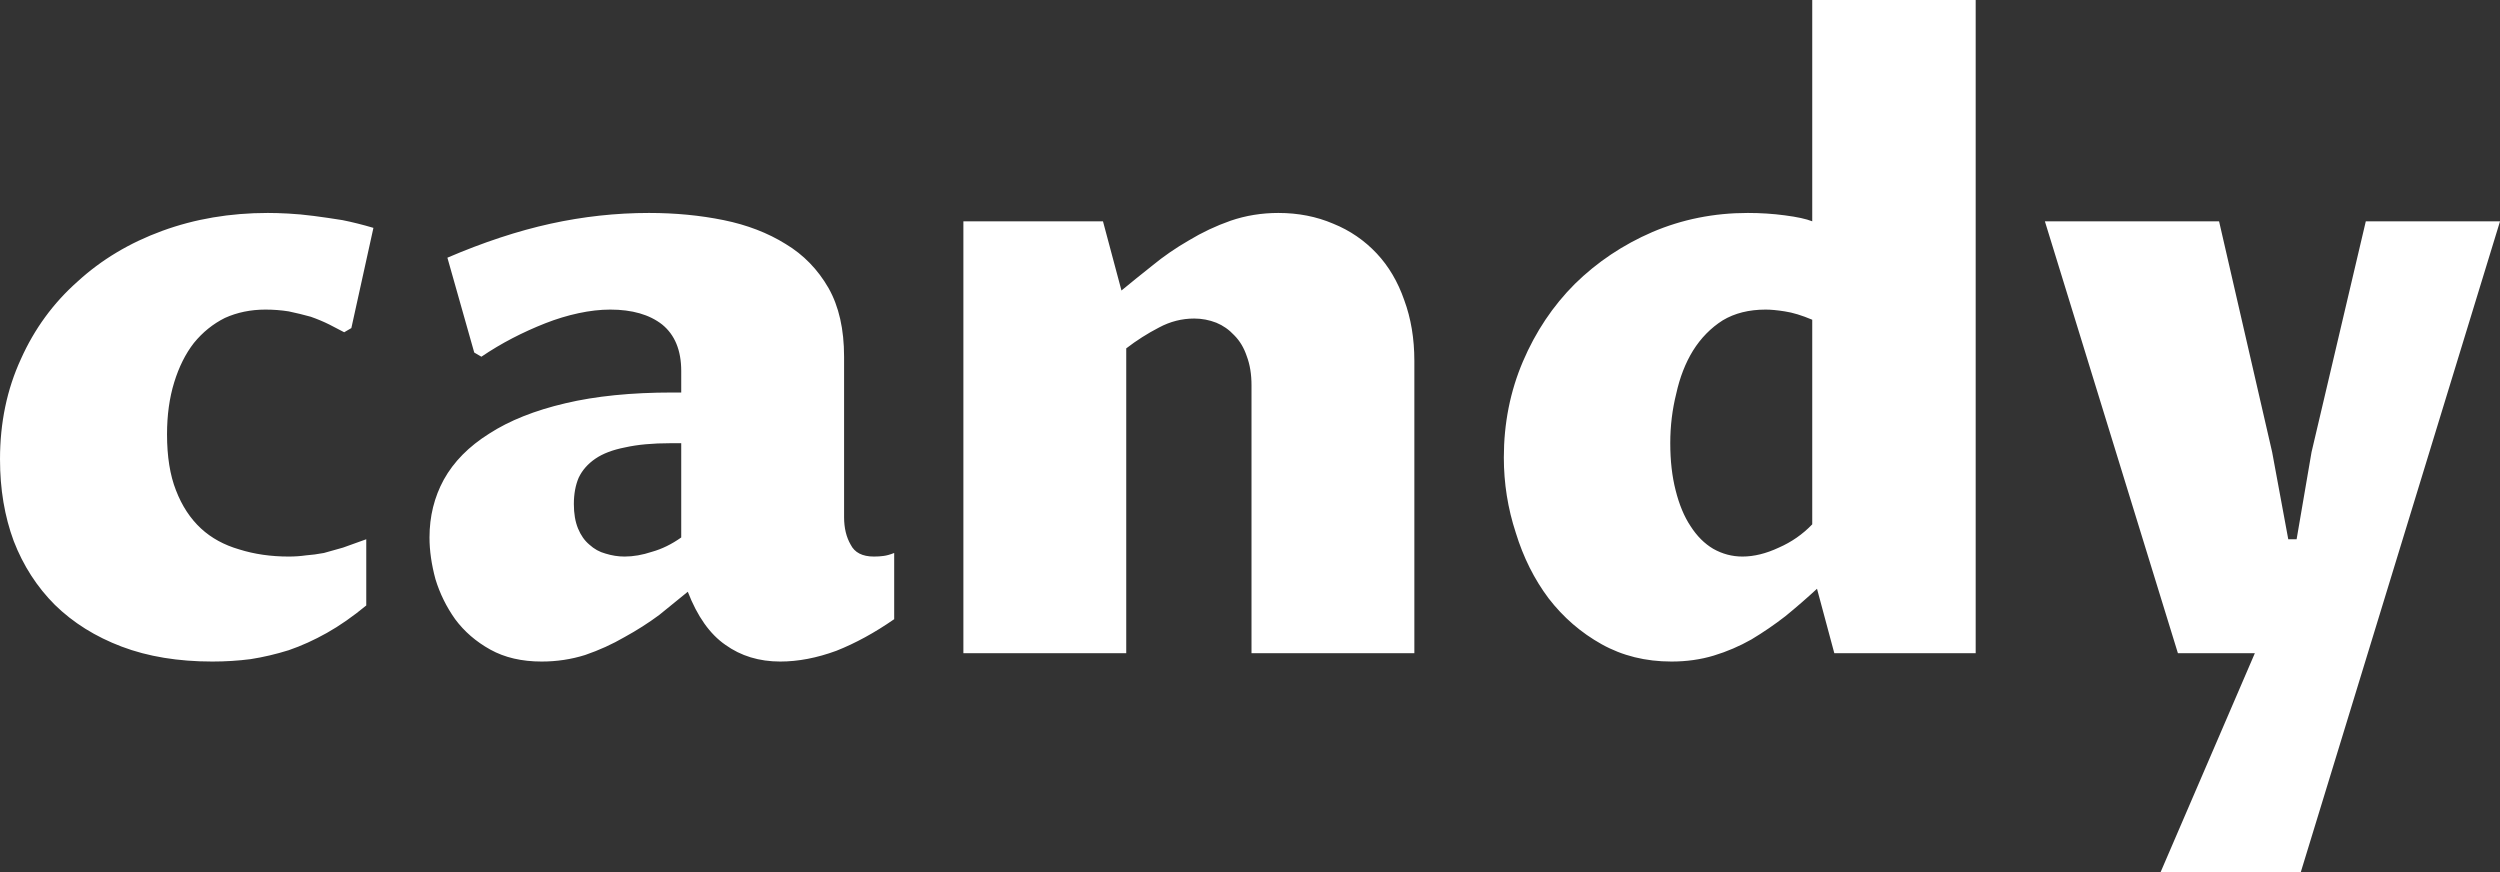 <svg data-v-423bf9ae="" xmlns="http://www.w3.org/2000/svg" viewBox="0 0 171.997 60" class="font"><rect x="0" y="0" width="171.997" height="60" fill="#333333" stroke="none"/><!----><!----><!----><g data-v-423bf9ae="" id="da976a5c-1d82-45dc-84ff-0d82791fa5ce" fill="white" transform="matrix(4.104,0,0,4.104,-2.257,-11.04)"><path d="M6.69 11.73L6.69 12.84L6.69 12.84Q6.35 13.12 6.03 13.30L6.03 13.30L6.03 13.30Q5.71 13.48 5.39 13.59L5.39 13.59L5.39 13.59Q5.07 13.69 4.75 13.74L4.75 13.74L4.75 13.74Q4.44 13.78 4.11 13.78L4.11 13.78L4.11 13.78Q3.25 13.78 2.59 13.53L2.59 13.53L2.59 13.53Q1.93 13.28 1.47 12.83L1.47 12.83L1.47 12.83Q1.02 12.38 0.78 11.76L0.78 11.76L0.78 11.76Q0.55 11.14 0.55 10.39L0.55 10.39L0.55 10.39Q0.55 9.47 0.90 8.71L0.90 8.71L0.90 8.71Q1.24 7.95 1.85 7.41L1.85 7.41L1.85 7.41Q2.45 6.86 3.27 6.56L3.27 6.56L3.27 6.56Q4.09 6.26 5.04 6.26L5.04 6.26L5.04 6.26Q5.19 6.26 5.38 6.27L5.38 6.27L5.38 6.27Q5.58 6.28 5.81 6.31L5.81 6.31L5.81 6.31Q6.04 6.34 6.29 6.38L6.29 6.38L6.29 6.38Q6.54 6.43 6.81 6.51L6.81 6.51L6.44 8.19L6.32 8.26L6.32 8.26Q6.21 8.20 6.07 8.13L6.07 8.13L6.07 8.13Q5.93 8.06 5.76 8.00L5.76 8.00L5.76 8.00Q5.58 7.95 5.39 7.91L5.39 7.91L5.39 7.91Q5.20 7.88 5.00 7.88L5.00 7.88L5.00 7.88Q4.63 7.88 4.32 8.02L4.32 8.02L4.32 8.02Q4.02 8.17 3.80 8.44L3.80 8.44L3.80 8.44Q3.59 8.71 3.47 9.10L3.47 9.10L3.47 9.10Q3.35 9.49 3.35 9.97L3.35 9.97L3.35 9.97Q3.35 10.53 3.50 10.91L3.50 10.91L3.50 10.91Q3.65 11.30 3.92 11.55L3.92 11.55L3.92 11.55Q4.18 11.79 4.56 11.90L4.56 11.90L4.56 11.90Q4.94 12.02 5.39 12.02L5.39 12.02L5.39 12.02Q5.54 12.02 5.68 12.00L5.68 12.00L5.68 12.00Q5.82 11.99 5.98 11.96L5.98 11.96L5.98 11.96Q6.13 11.92 6.30 11.87L6.30 11.87L6.30 11.87Q6.47 11.81 6.69 11.73L6.69 11.73ZM12.08 12.61L12.08 12.61L12.08 12.61Q11.86 12.79 11.60 13.00L11.60 13.00L11.60 13.00Q11.33 13.20 11.02 13.37L11.02 13.37L11.02 13.37Q10.71 13.55 10.36 13.67L10.36 13.67L10.36 13.67Q10.01 13.78 9.63 13.78L9.63 13.78L9.63 13.78Q9.13 13.78 8.77 13.58L8.77 13.58L8.77 13.58Q8.41 13.38 8.18 13.07L8.18 13.07L8.18 13.07Q7.96 12.76 7.85 12.40L7.85 12.40L7.85 12.40Q7.75 12.03 7.75 11.70L7.75 11.70L7.75 11.70Q7.75 11.17 7.99 10.73L7.99 10.73L7.99 10.73Q8.24 10.28 8.75 9.96L8.75 9.96L8.75 9.96Q9.26 9.63 10.03 9.45L10.03 9.45L10.03 9.45Q10.79 9.27 11.82 9.27L11.82 9.27L11.97 9.27L11.97 8.91L11.97 8.91Q11.97 8.39 11.65 8.13L11.65 8.13L11.65 8.13Q11.33 7.88 10.78 7.88L10.78 7.88L10.78 7.88Q10.53 7.88 10.25 7.94L10.25 7.94L10.25 7.94Q9.97 8.00 9.69 8.11L9.69 8.11L9.69 8.11Q9.41 8.22 9.14 8.36L9.14 8.36L9.14 8.36Q8.87 8.50 8.62 8.67L8.62 8.67L8.50 8.60L8.05 7.01L8.05 7.01Q8.96 6.62 9.78 6.44L9.78 6.44L9.78 6.44Q10.60 6.26 11.43 6.26L11.43 6.26L11.43 6.26Q12.09 6.26 12.68 6.38L12.68 6.38L12.68 6.38Q13.27 6.50 13.72 6.78L13.72 6.78L13.72 6.78Q14.17 7.05 14.44 7.52L14.44 7.52L14.44 7.52Q14.70 7.98 14.70 8.67L14.70 8.67L14.70 11.36L14.70 11.36Q14.70 11.63 14.81 11.82L14.81 11.82L14.81 11.82Q14.91 12.02 15.20 12.02L15.20 12.02L15.20 12.02Q15.29 12.02 15.36 12.01L15.36 12.01L15.36 12.01Q15.44 12.00 15.54 11.96L15.54 11.96L15.54 13.07L15.54 13.07Q15.05 13.41 14.57 13.60L14.57 13.60L14.57 13.60Q14.08 13.78 13.63 13.78L13.63 13.78L13.63 13.78Q13.10 13.78 12.71 13.50L12.71 13.50L12.71 13.50Q12.32 13.23 12.08 12.61ZM11.97 11.70L11.97 10.12L11.79 10.12L11.79 10.12Q11.34 10.12 11.03 10.19L11.03 10.19L11.03 10.19Q10.72 10.25 10.53 10.38L10.53 10.38L10.53 10.38Q10.34 10.51 10.25 10.70L10.25 10.70L10.25 10.70Q10.17 10.89 10.17 11.14L10.17 11.14L10.17 11.14Q10.17 11.38 10.24 11.55L10.24 11.55L10.24 11.55Q10.31 11.72 10.43 11.82L10.43 11.82L10.43 11.82Q10.55 11.93 10.70 11.97L10.70 11.97L10.70 11.97Q10.86 12.02 11.02 12.02L11.02 12.02L11.02 12.02Q11.24 12.02 11.48 11.94L11.48 11.94L11.48 11.94Q11.73 11.87 11.97 11.70L11.97 11.70ZM16.70 13.64L16.70 6.40L19.04 6.40L19.35 7.56L19.35 7.56Q19.58 7.37 19.87 7.14L19.87 7.14L19.87 7.14Q20.15 6.91 20.48 6.72L20.48 6.72L20.48 6.72Q20.81 6.52 21.18 6.39L21.18 6.39L21.18 6.39Q21.56 6.26 21.98 6.26L21.98 6.26L21.98 6.26Q22.48 6.26 22.90 6.44L22.90 6.44L22.90 6.44Q23.32 6.61 23.63 6.94L23.63 6.94L23.63 6.94Q23.93 7.26 24.09 7.72L24.09 7.72L24.09 7.72Q24.26 8.18 24.26 8.74L24.26 8.74L24.26 13.64L21.53 13.64L21.53 9.15L21.53 9.15Q21.53 8.87 21.45 8.66L21.45 8.66L21.45 8.66Q21.38 8.45 21.24 8.31L21.24 8.31L21.24 8.31Q21.11 8.17 20.94 8.10L20.94 8.10L20.94 8.10Q20.76 8.03 20.57 8.03L20.57 8.03L20.57 8.03Q20.26 8.03 19.98 8.18L19.98 8.18L19.98 8.18Q19.69 8.33 19.43 8.53L19.43 8.53L19.43 13.64L16.70 13.64ZM30.93 11.48L30.93 8.05L30.93 8.05Q30.67 7.94 30.47 7.91L30.47 7.91L30.47 7.91Q30.28 7.88 30.15 7.88L30.15 7.88L30.15 7.88Q29.73 7.88 29.43 8.06L29.43 8.06L29.43 8.06Q29.13 8.25 28.93 8.57L28.93 8.57L28.93 8.57Q28.74 8.88 28.65 9.29L28.65 9.29L28.65 9.29Q28.55 9.69 28.55 10.12L28.55 10.12L28.55 10.12Q28.55 10.56 28.64 10.91L28.64 10.91L28.64 10.91Q28.73 11.27 28.89 11.51L28.89 11.51L28.89 11.51Q29.05 11.76 29.27 11.89L29.27 11.89L29.27 11.89Q29.50 12.02 29.76 12.02L29.76 12.02L29.76 12.02Q30.05 12.02 30.37 11.87L30.37 11.87L30.37 11.87Q30.69 11.73 30.93 11.48L30.93 11.48ZM30.93 6.40L30.93 2.69L33.67 2.69L33.67 13.64L31.30 13.64L31.01 12.56L31.01 12.56Q30.75 12.80 30.48 13.02L30.48 13.02L30.48 13.02Q30.21 13.23 29.91 13.41L29.91 13.41L29.91 13.41Q29.61 13.58 29.28 13.68L29.28 13.68L29.28 13.68Q28.95 13.78 28.57 13.78L28.57 13.78L28.57 13.78Q27.92 13.78 27.40 13.49L27.40 13.49L27.40 13.49Q26.88 13.20 26.51 12.72L26.51 12.72L26.51 12.72Q26.15 12.24 25.96 11.62L25.96 11.62L25.96 11.62Q25.76 11.01 25.76 10.36L25.76 10.36L25.76 10.36Q25.76 9.50 26.08 8.75L26.08 8.75L26.08 8.75Q26.40 8.00 26.95 7.45L26.95 7.45L26.95 7.45Q27.51 6.90 28.25 6.58L28.25 6.58L28.25 6.58Q29.00 6.26 29.85 6.26L29.85 6.26L29.85 6.26Q30.17 6.26 30.47 6.30L30.47 6.30L30.47 6.30Q30.78 6.34 30.93 6.40L30.93 6.40ZM37.06 13.64L34.83 6.40L37.75 6.40L38.64 10.27L38.91 11.73L39.05 11.73L39.30 10.27L40.21 6.40L42.46 6.40L39.12 17.31L36.77 17.31L38.35 13.64L37.06 13.64Z"></path></g><!----><!----></svg>